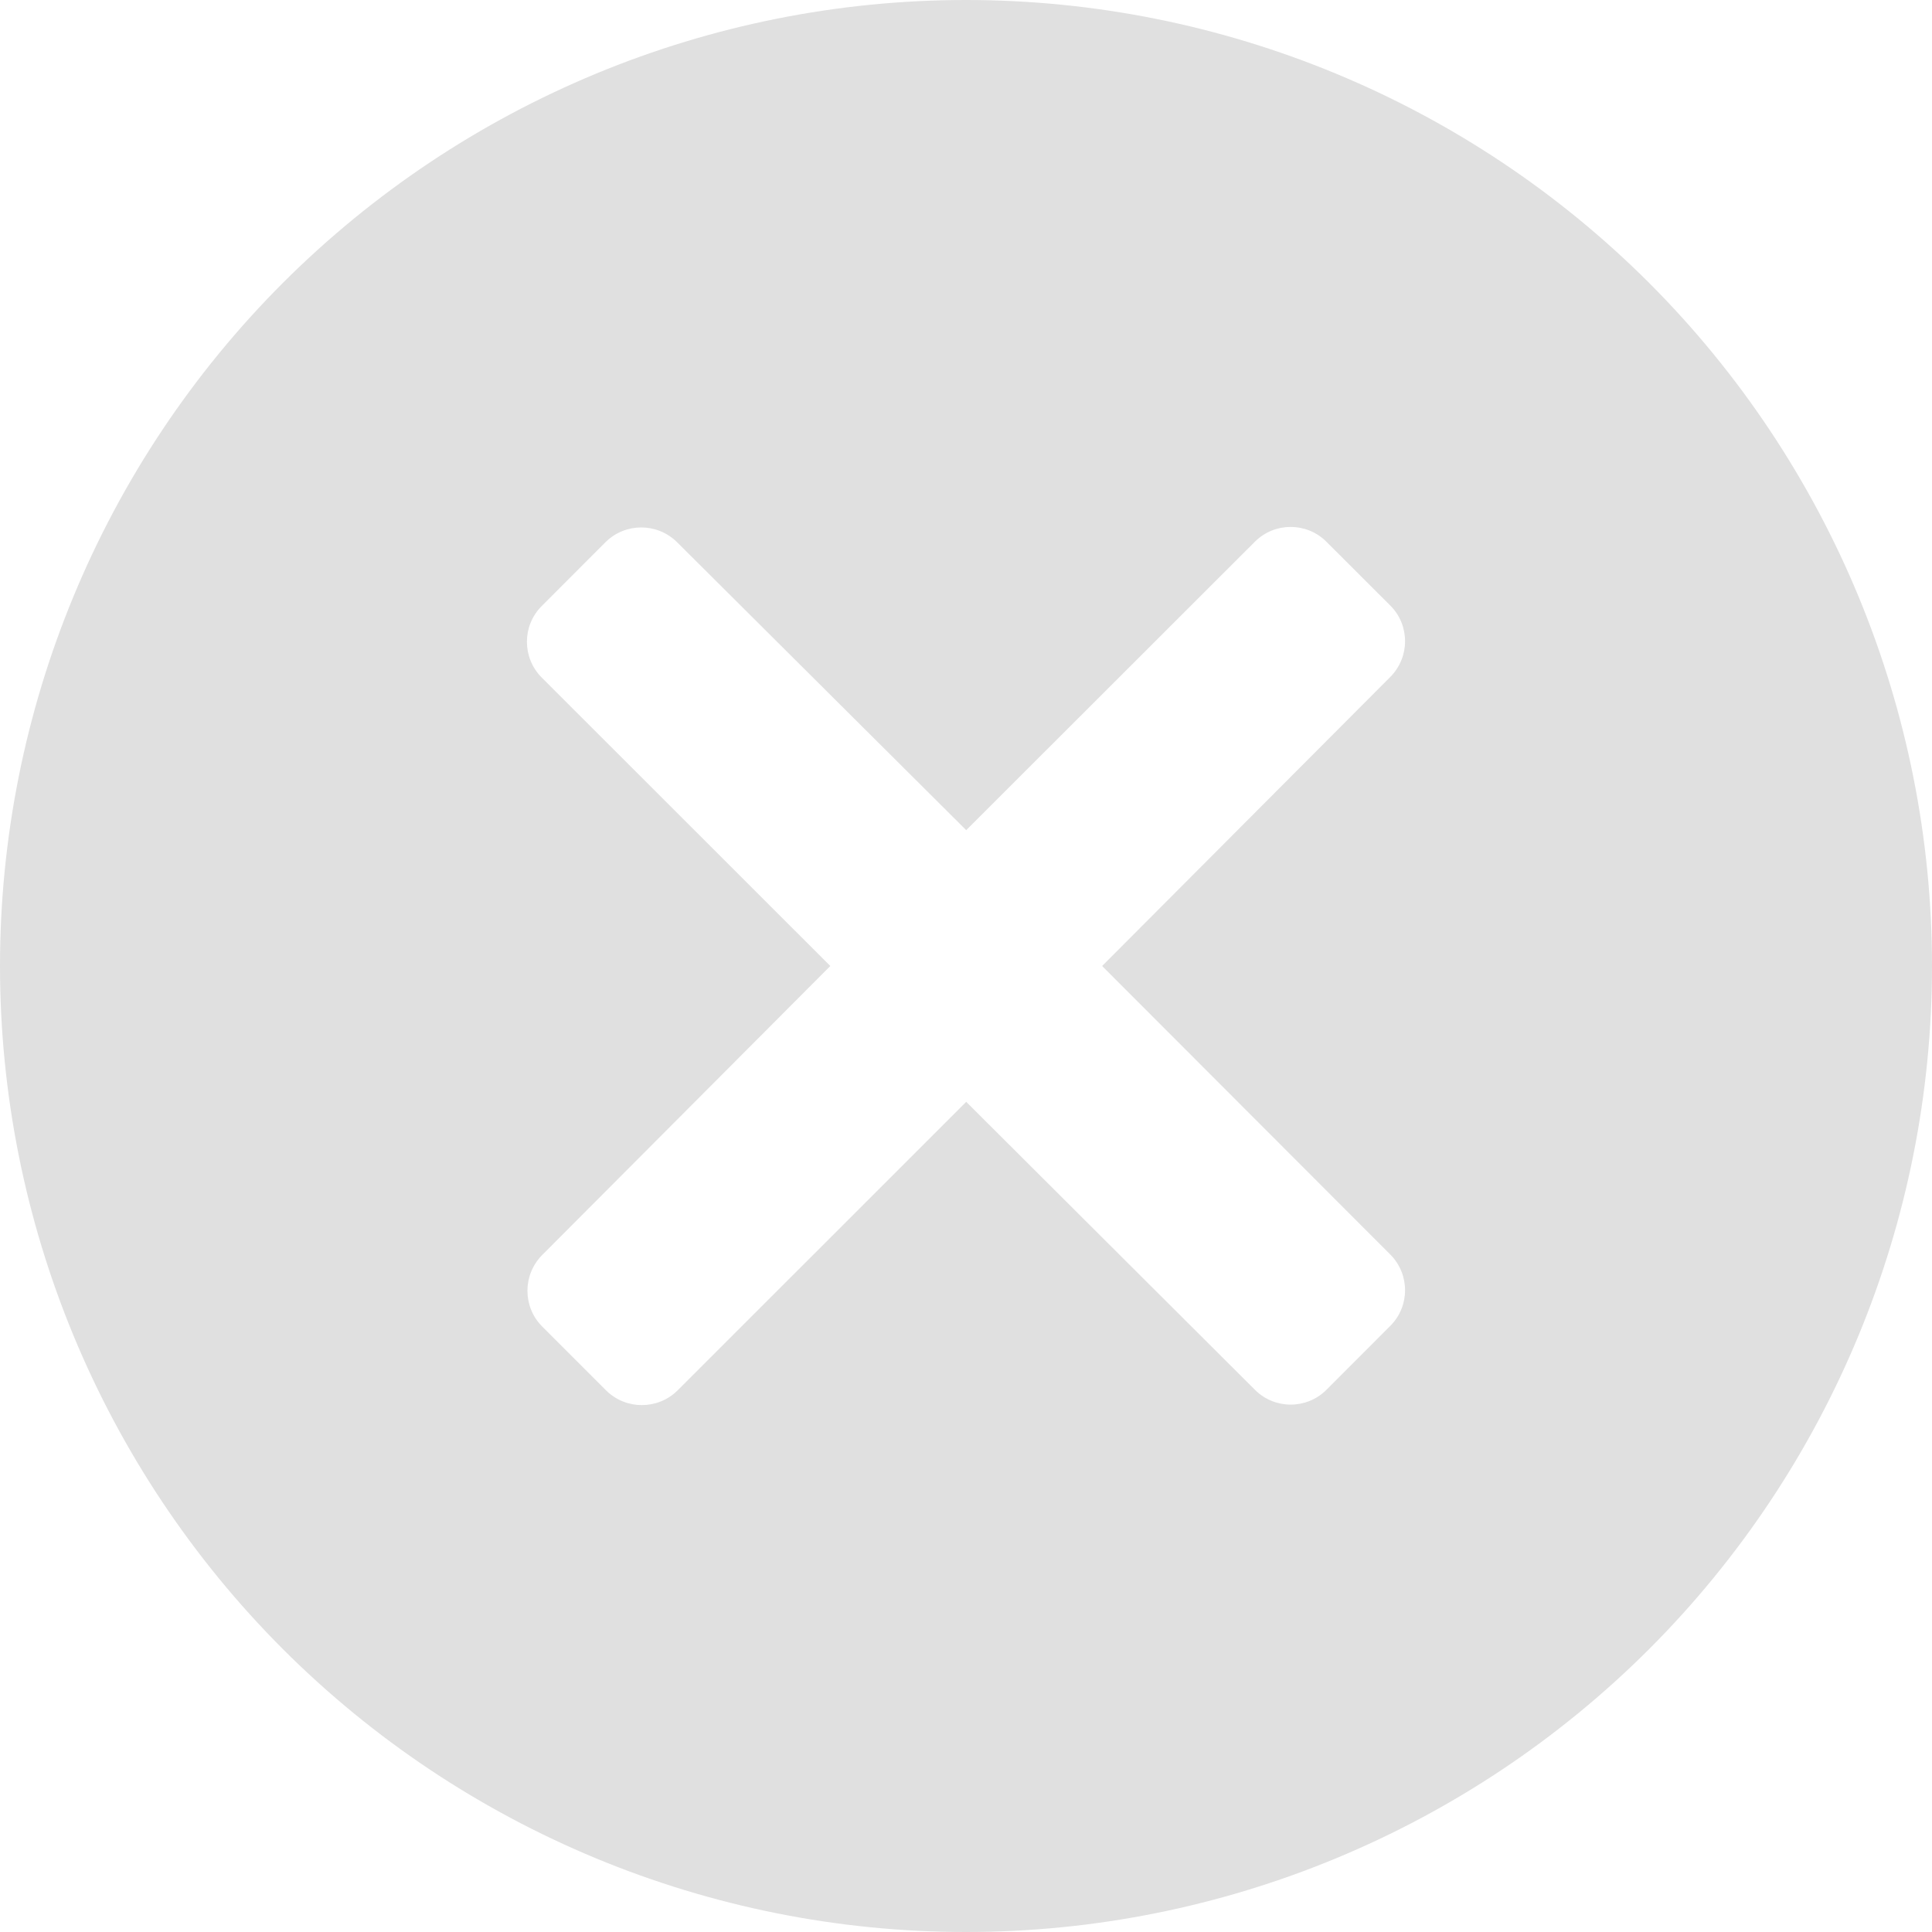 <svg width="26" height="26" viewBox="0 0 26 26" fill="none" xmlns="http://www.w3.org/2000/svg">
<path fill-rule="evenodd" clip-rule="evenodd" d="M18.713 16.886C18.974 17.151 18.974 17.576 18.713 17.84L17.847 18.707C17.582 18.968 17.157 18.968 16.892 18.707L13.003 14.828L9.115 18.715C8.85 18.974 8.425 18.974 8.16 18.715L7.293 17.848C7.033 17.584 7.033 17.159 7.293 16.893L11.174 13L7.286 9.114C7.026 8.849 7.026 8.424 7.286 8.16L8.152 7.293C8.417 7.033 8.842 7.033 9.108 7.293L13.003 11.172L16.892 7.286C17.156 7.026 17.581 7.026 17.846 7.286L18.713 8.152C18.974 8.416 18.974 8.841 18.713 9.107L14.832 13L18.713 16.886ZM13 0C9.552 0 6.246 1.37 3.807 3.807C1.37 6.245 0 9.552 0 13C0 16.448 1.37 19.754 3.807 22.193C6.245 24.63 9.552 26 13 26C16.448 26 19.754 24.63 22.193 22.193C24.63 19.755 26 16.448 26 13C26 9.552 24.63 6.246 22.193 3.807C19.755 1.37 16.448 0 13 0Z" fill="#E0E0E0"/>
</svg>
